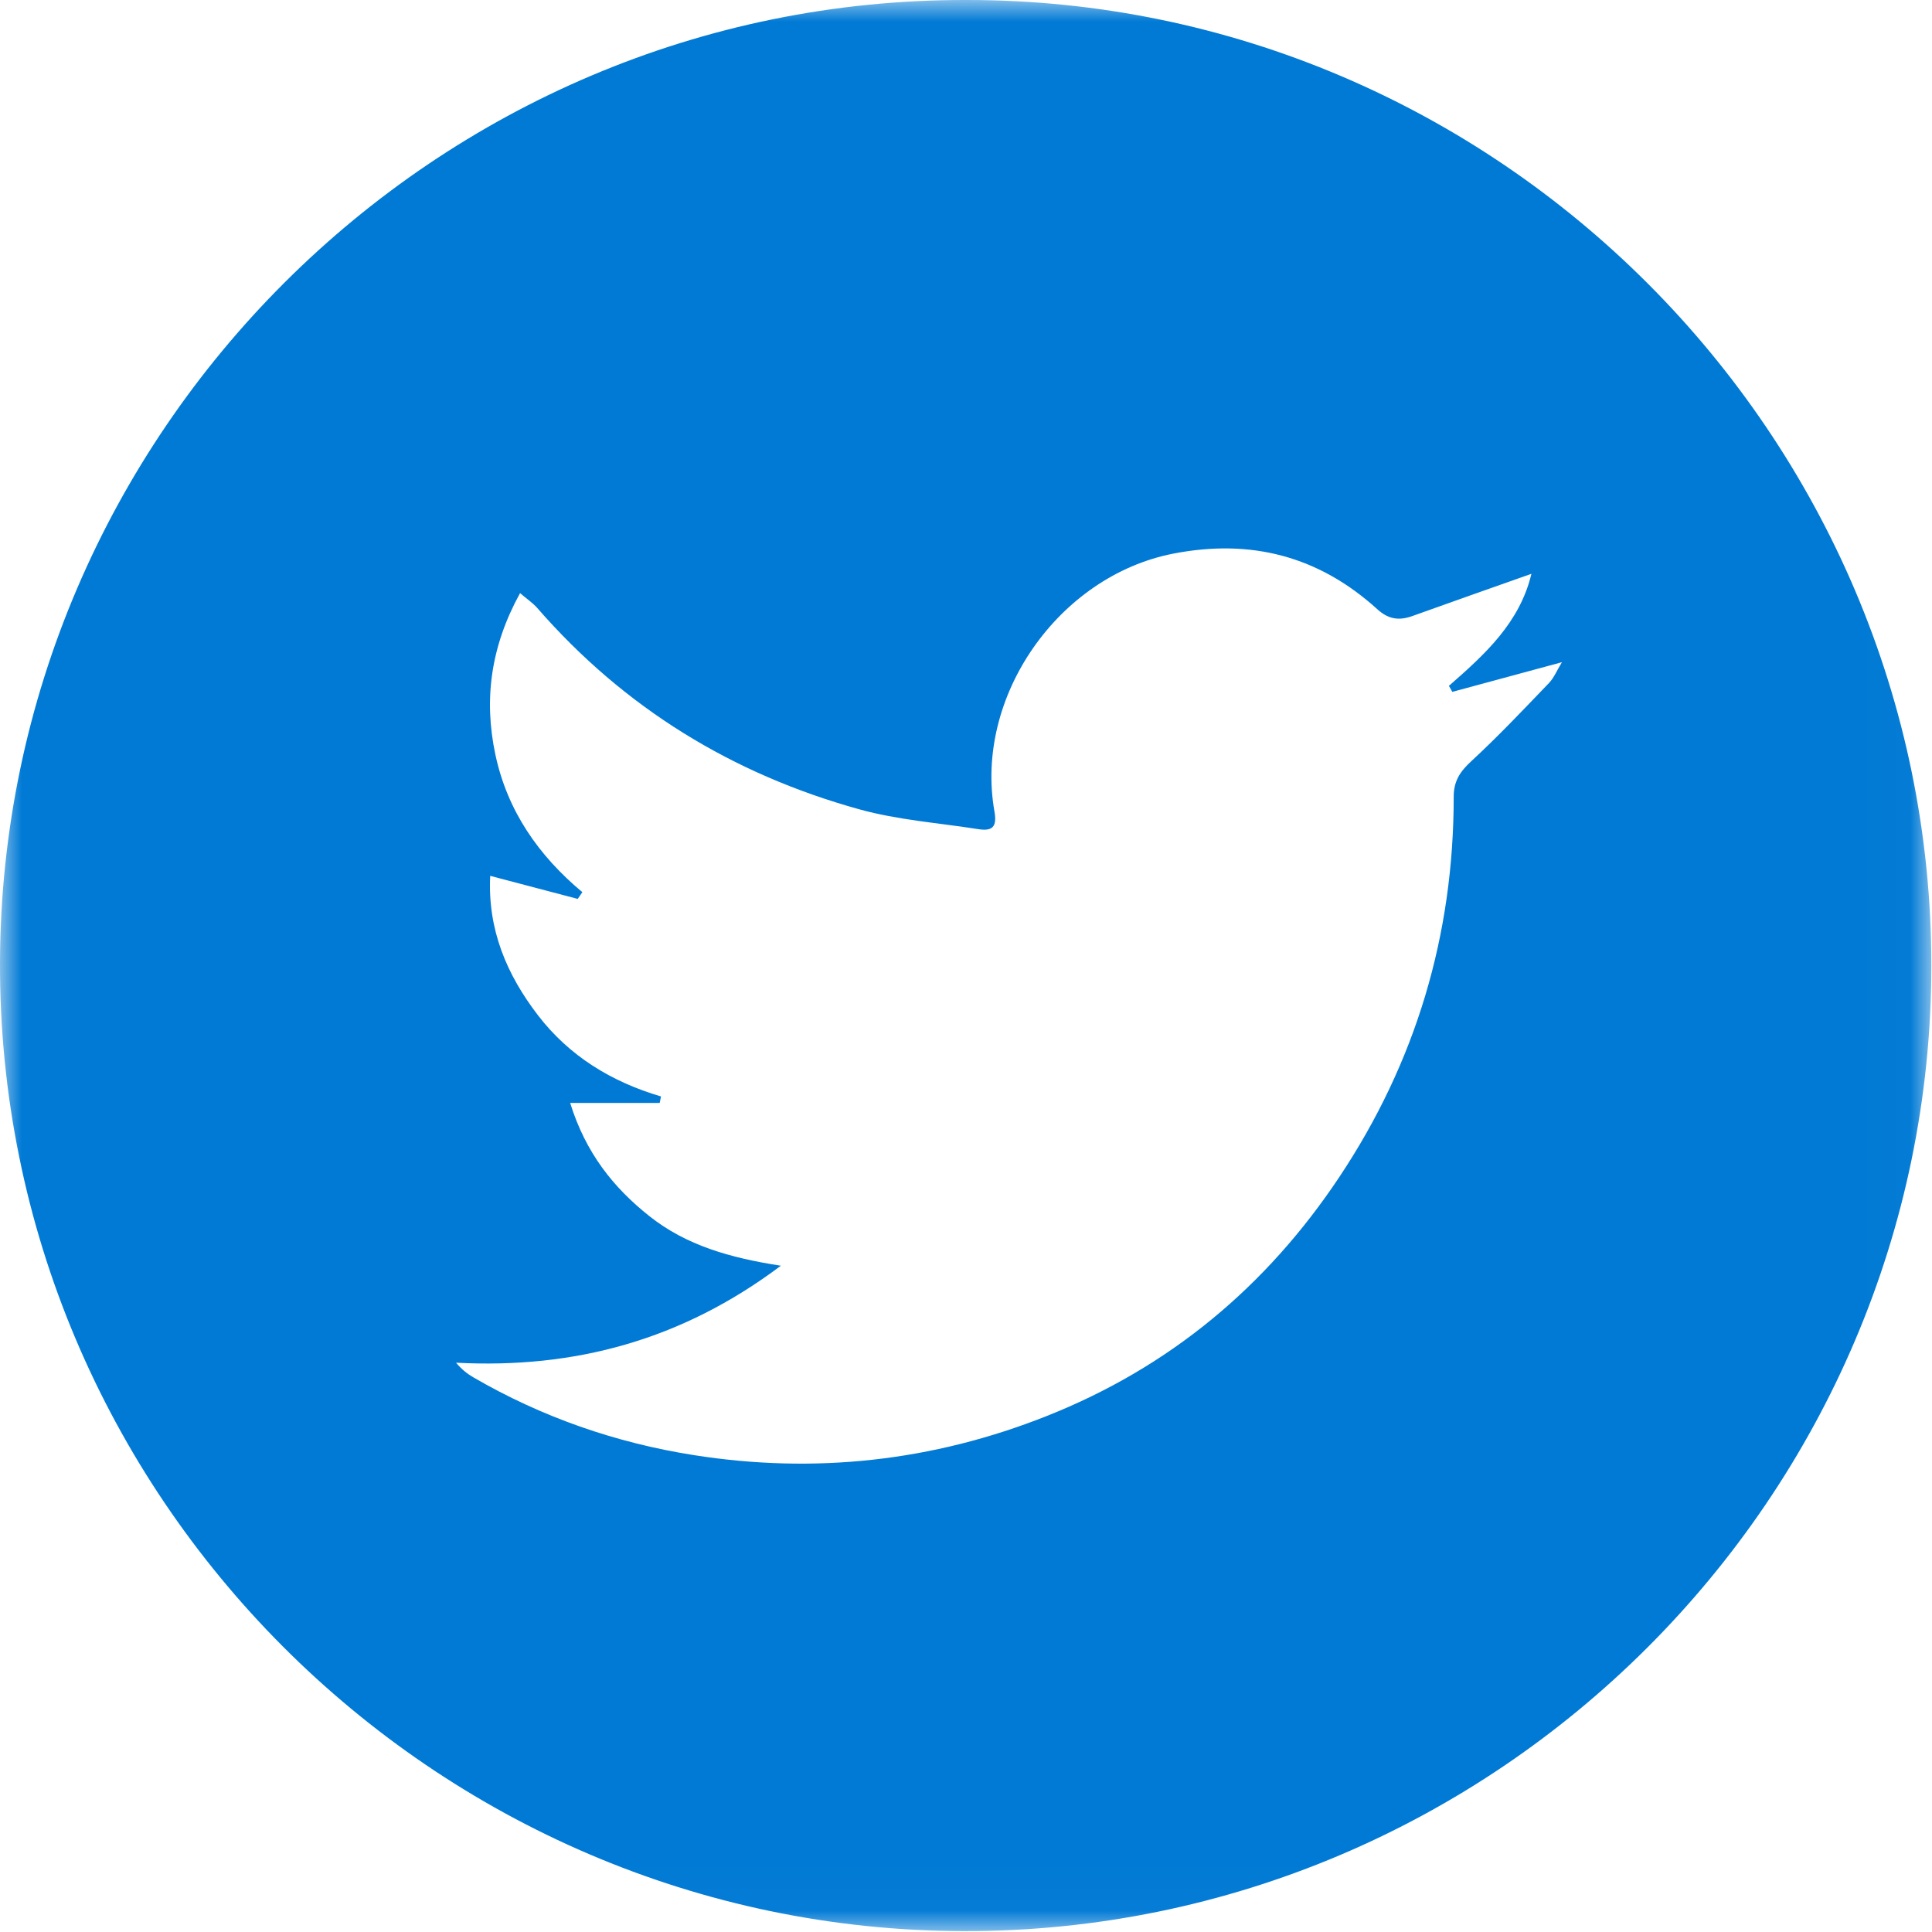 <svg xmlns="http://www.w3.org/2000/svg" xmlns:xlink="http://www.w3.org/1999/xlink" width="44" height="44" viewBox="0 0 44 44"><defs><path id="a" d="M0 0h43.984v43.98H0z"/></defs><g fill="none" fill-rule="evenodd"><mask id="b" fill="#fff"><use xlink:href="#a"/></mask><path fill="#017AD5" d="M33.078 15.761c-.027-.047-.054-.094-.08-.141.815-.713 1.614-1.437 1.879-2.552-.946.335-1.831.645-2.714.963-.301.108-.544.073-.793-.154-1.334-1.211-2.88-1.615-4.657-1.267-2.601.511-4.529 3.252-4.065 5.871.064.36-.055.452-.371.402-.902-.142-1.827-.208-2.702-.45-2.89-.8-5.357-2.309-7.337-4.584-.102-.117-.235-.205-.394-.341-.665 1.209-.832 2.415-.561 3.683.272 1.272.977 2.291 1.98 3.128-.035.051-.071.102-.106.153-.646-.17-1.292-.34-1.993-.525-.061 1.225.379 2.253 1.089 3.177.713.927 1.673 1.515 2.801 1.847l-.03.148h-2.039c.353 1.136.983 1.927 1.807 2.58.839.665 1.838.949 2.992 1.127-2.265 1.701-4.704 2.349-7.398 2.209.132.156.26.256.399.336 1.56.905 3.239 1.488 5.014 1.768 2.756.435 5.441.141 8.039-.89 2.794-1.108 4.999-2.945 6.66-5.437 1.748-2.622 2.61-5.518 2.609-8.667-0-.358.145-.574.401-.81.615-.567 1.19-1.178 1.77-1.781.112-.117.176-.28.294-.473-.897.243-1.697.46-2.497.676M22.015 0c12.078-.008 21.975 9.905 21.97 21.999-.005 12.091-9.921 22.004-22.038 21.981C9.876 43.957-.041 34.045 0 21.908.041 9.87 9.918-.029 22.015 0" mask="url(#b)"/></g></svg>